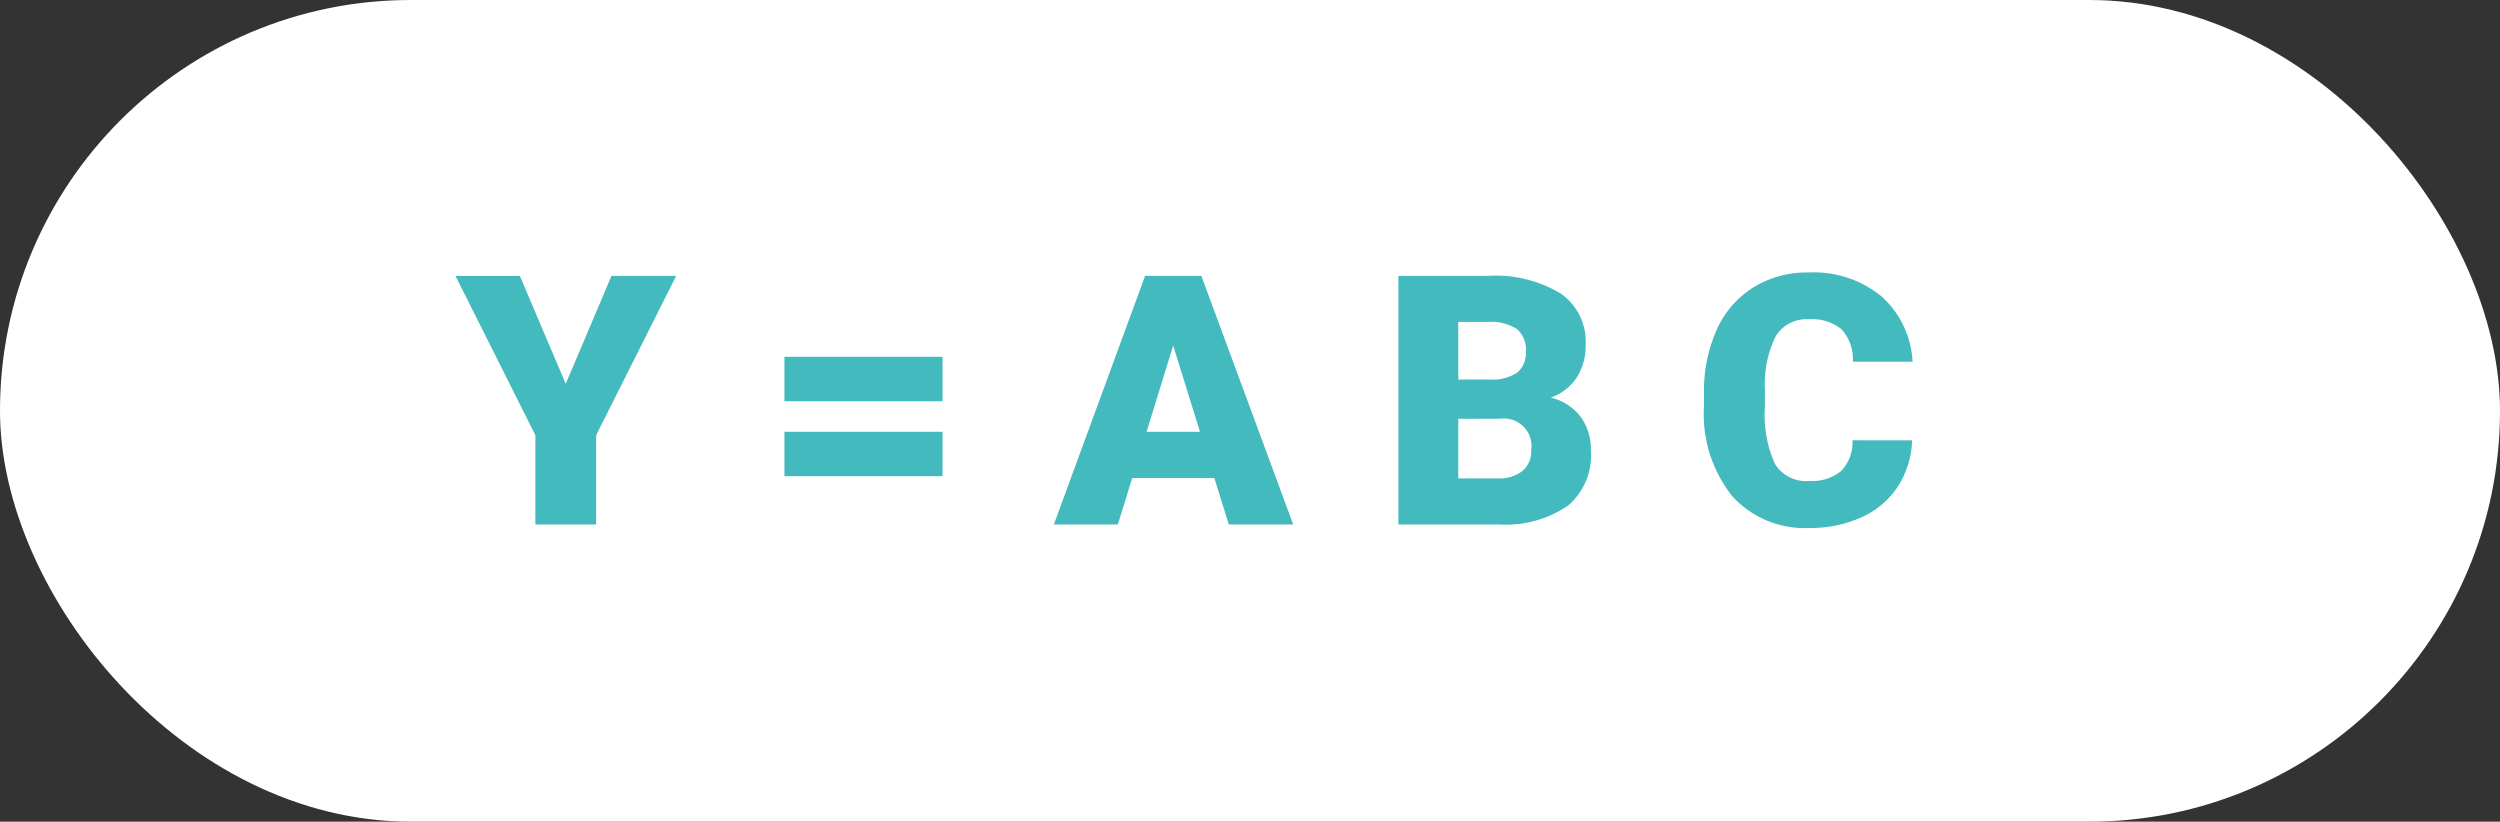 <svg xmlns="http://www.w3.org/2000/svg" width="143" height="47" viewBox="0 0 143 47">
  <rect x="0" y="0" width="143" height="47" fill="#333333" stroke="none"/>
  <g id="Grupo_59637" data-name="Grupo 59637" transform="translate(2175 7073)">
    <rect id="Rectángulo_9453" data-name="Rectángulo 9453" width="143" height="47" rx="23.5" transform="translate(-2175 -7073)" fill="#fff"/>
    <g id="Grupo_59635" data-name="Grupo 59635" transform="translate(-2149.293 -7064)">
      <path id="Trazado_110958" data-name="Trazado 110958" d="M-35.64-8.047l2.617-6.172h3.7L-33.9-5.107V0h-3.477V-5.107l-4.57-9.111h3.682Zm21.553,1H-23.13V-9.59h9.043Zm0,4.287H-23.13V-5.3h9.043ZM1.46-2.656h-4.7L-4.058,0H-7.72L-2.5-14.219H.718L5.972,0H2.29ZM-2.417-5.3H.64L-.894-10.234ZM11.987,0V-14.219h5.107a7.232,7.232,0,0,1,4.175,1.006,3.347,3.347,0,0,1,1.431,2.92,3.383,3.383,0,0,1-.508,1.885A2.959,2.959,0,0,1,20.7-7.256a3,3,0,0,1,1.709,1.094A3.18,3.18,0,0,1,23-4.209a3.765,3.765,0,0,1-1.323,3.14A6.3,6.3,0,0,1,17.759,0Zm3.428-6.045v3.408h2.246a2.136,2.136,0,0,0,1.426-.425,1.487,1.487,0,0,0,.5-1.2,1.576,1.576,0,0,0-1.768-1.787Zm0-2.246H17.2A2.539,2.539,0,0,0,18.8-8.7a1.46,1.46,0,0,0,.479-1.185,1.533,1.533,0,0,0-.518-1.3,2.77,2.77,0,0,0-1.67-.4h-1.68ZM41.372-4.814a5.193,5.193,0,0,1-.8,2.622A4.833,4.833,0,0,1,38.516-.43,7,7,0,0,1,35.493.2a5.584,5.584,0,0,1-4.414-1.826,7.54,7.54,0,0,1-1.611-5.156v-.7a8.607,8.607,0,0,1,.728-3.657,5.513,5.513,0,0,1,2.095-2.422,5.844,5.844,0,0,1,3.164-.854,6.129,6.129,0,0,1,4.16,1.362A5.383,5.383,0,0,1,41.4-9.307H37.983a2.547,2.547,0,0,0-.654-1.865,2.691,2.691,0,0,0-1.875-.566,2.048,2.048,0,0,0-1.875.957,6.151,6.151,0,0,0-.625,3.057v1.006a6.806,6.806,0,0,0,.571,3.252,2.091,2.091,0,0,0,1.968.977A2.632,2.632,0,0,0,37.3-3.047a2.363,2.363,0,0,0,.664-1.768Z" transform="translate(42.293 21)" fill="#43babe"/>
    </g>
  </g>
</svg>
